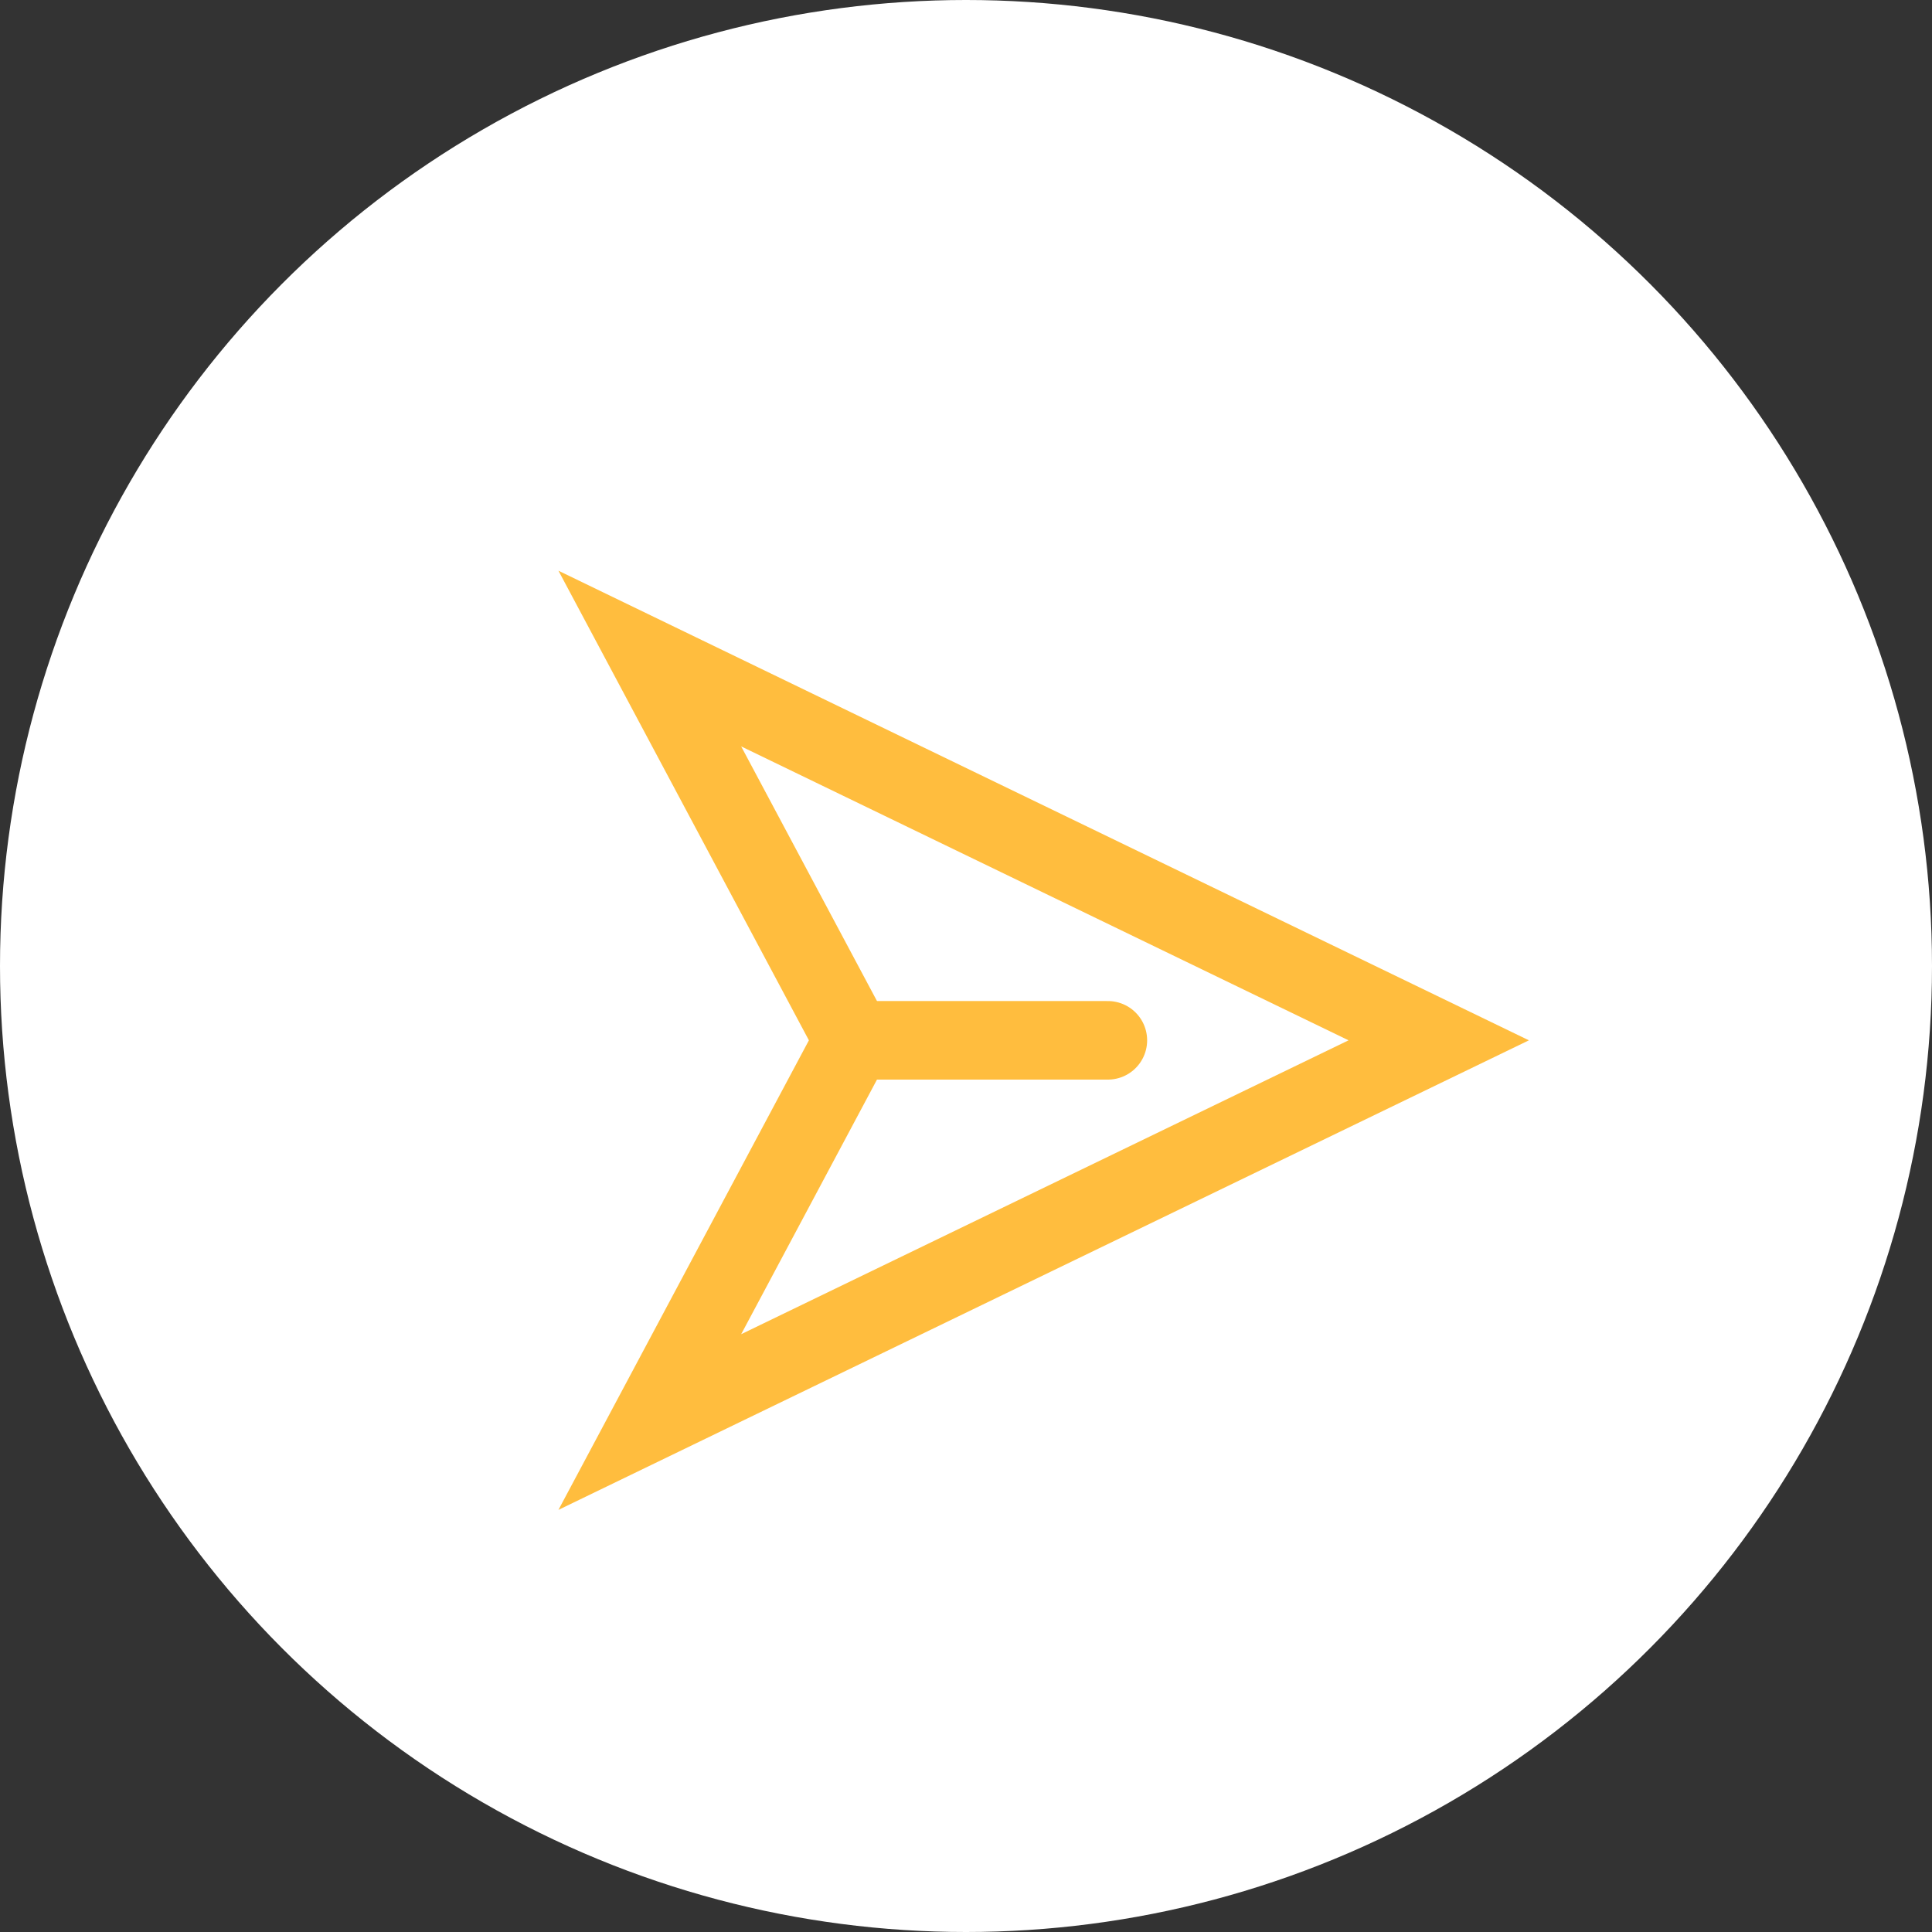 <svg width="47" height="47" viewBox="0 0 47 47" fill="none" xmlns="http://www.w3.org/2000/svg">
<rect x="0" y="0" width="47" height="47" fill="#333333" stroke="none"/>
<circle cx="23.5" cy="23.5" r="23.5" fill="white"/>
<path d="M35 25.308L15.808 16.021L20.761 25.308L15.808 34.594L35 25.308Z" stroke="#FFBD3E" stroke-width="1.911"/>
<path d="M26.951 25.308L20.76 25.308" stroke="#FFBD3E" stroke-width="1.911" stroke-linecap="round"/>
</svg>
